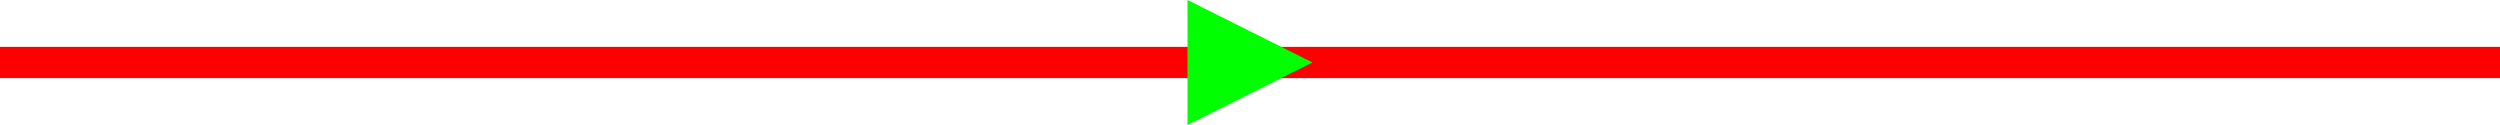 <svg viewBox="0 0 800 40" width="200" height="10" version="1.1"
xmlns="http://www.w3.org/2000/svg">
 
<defs>
<marker id="arrow" 
		markerUnits="strokeWidth" 
		markerWidth="6" 
		markerHeight="6" 
		viewBox="0 0 6 6" 
		refX="3" 
		refY="3" 
		orient="auto">
        <path d="M1,1 L5,3 L1,5 L1,1" style="fill: #00ff00;" />
</marker>
</defs>
 <g>
<path d="M0,20 L400,20"  stroke="red" stroke-width="10"/> 
<path d="M400,20 L800,20"  stroke="red" stroke-width="10"  marker-start="url(#arrow)"/> 
</g>
</svg>
